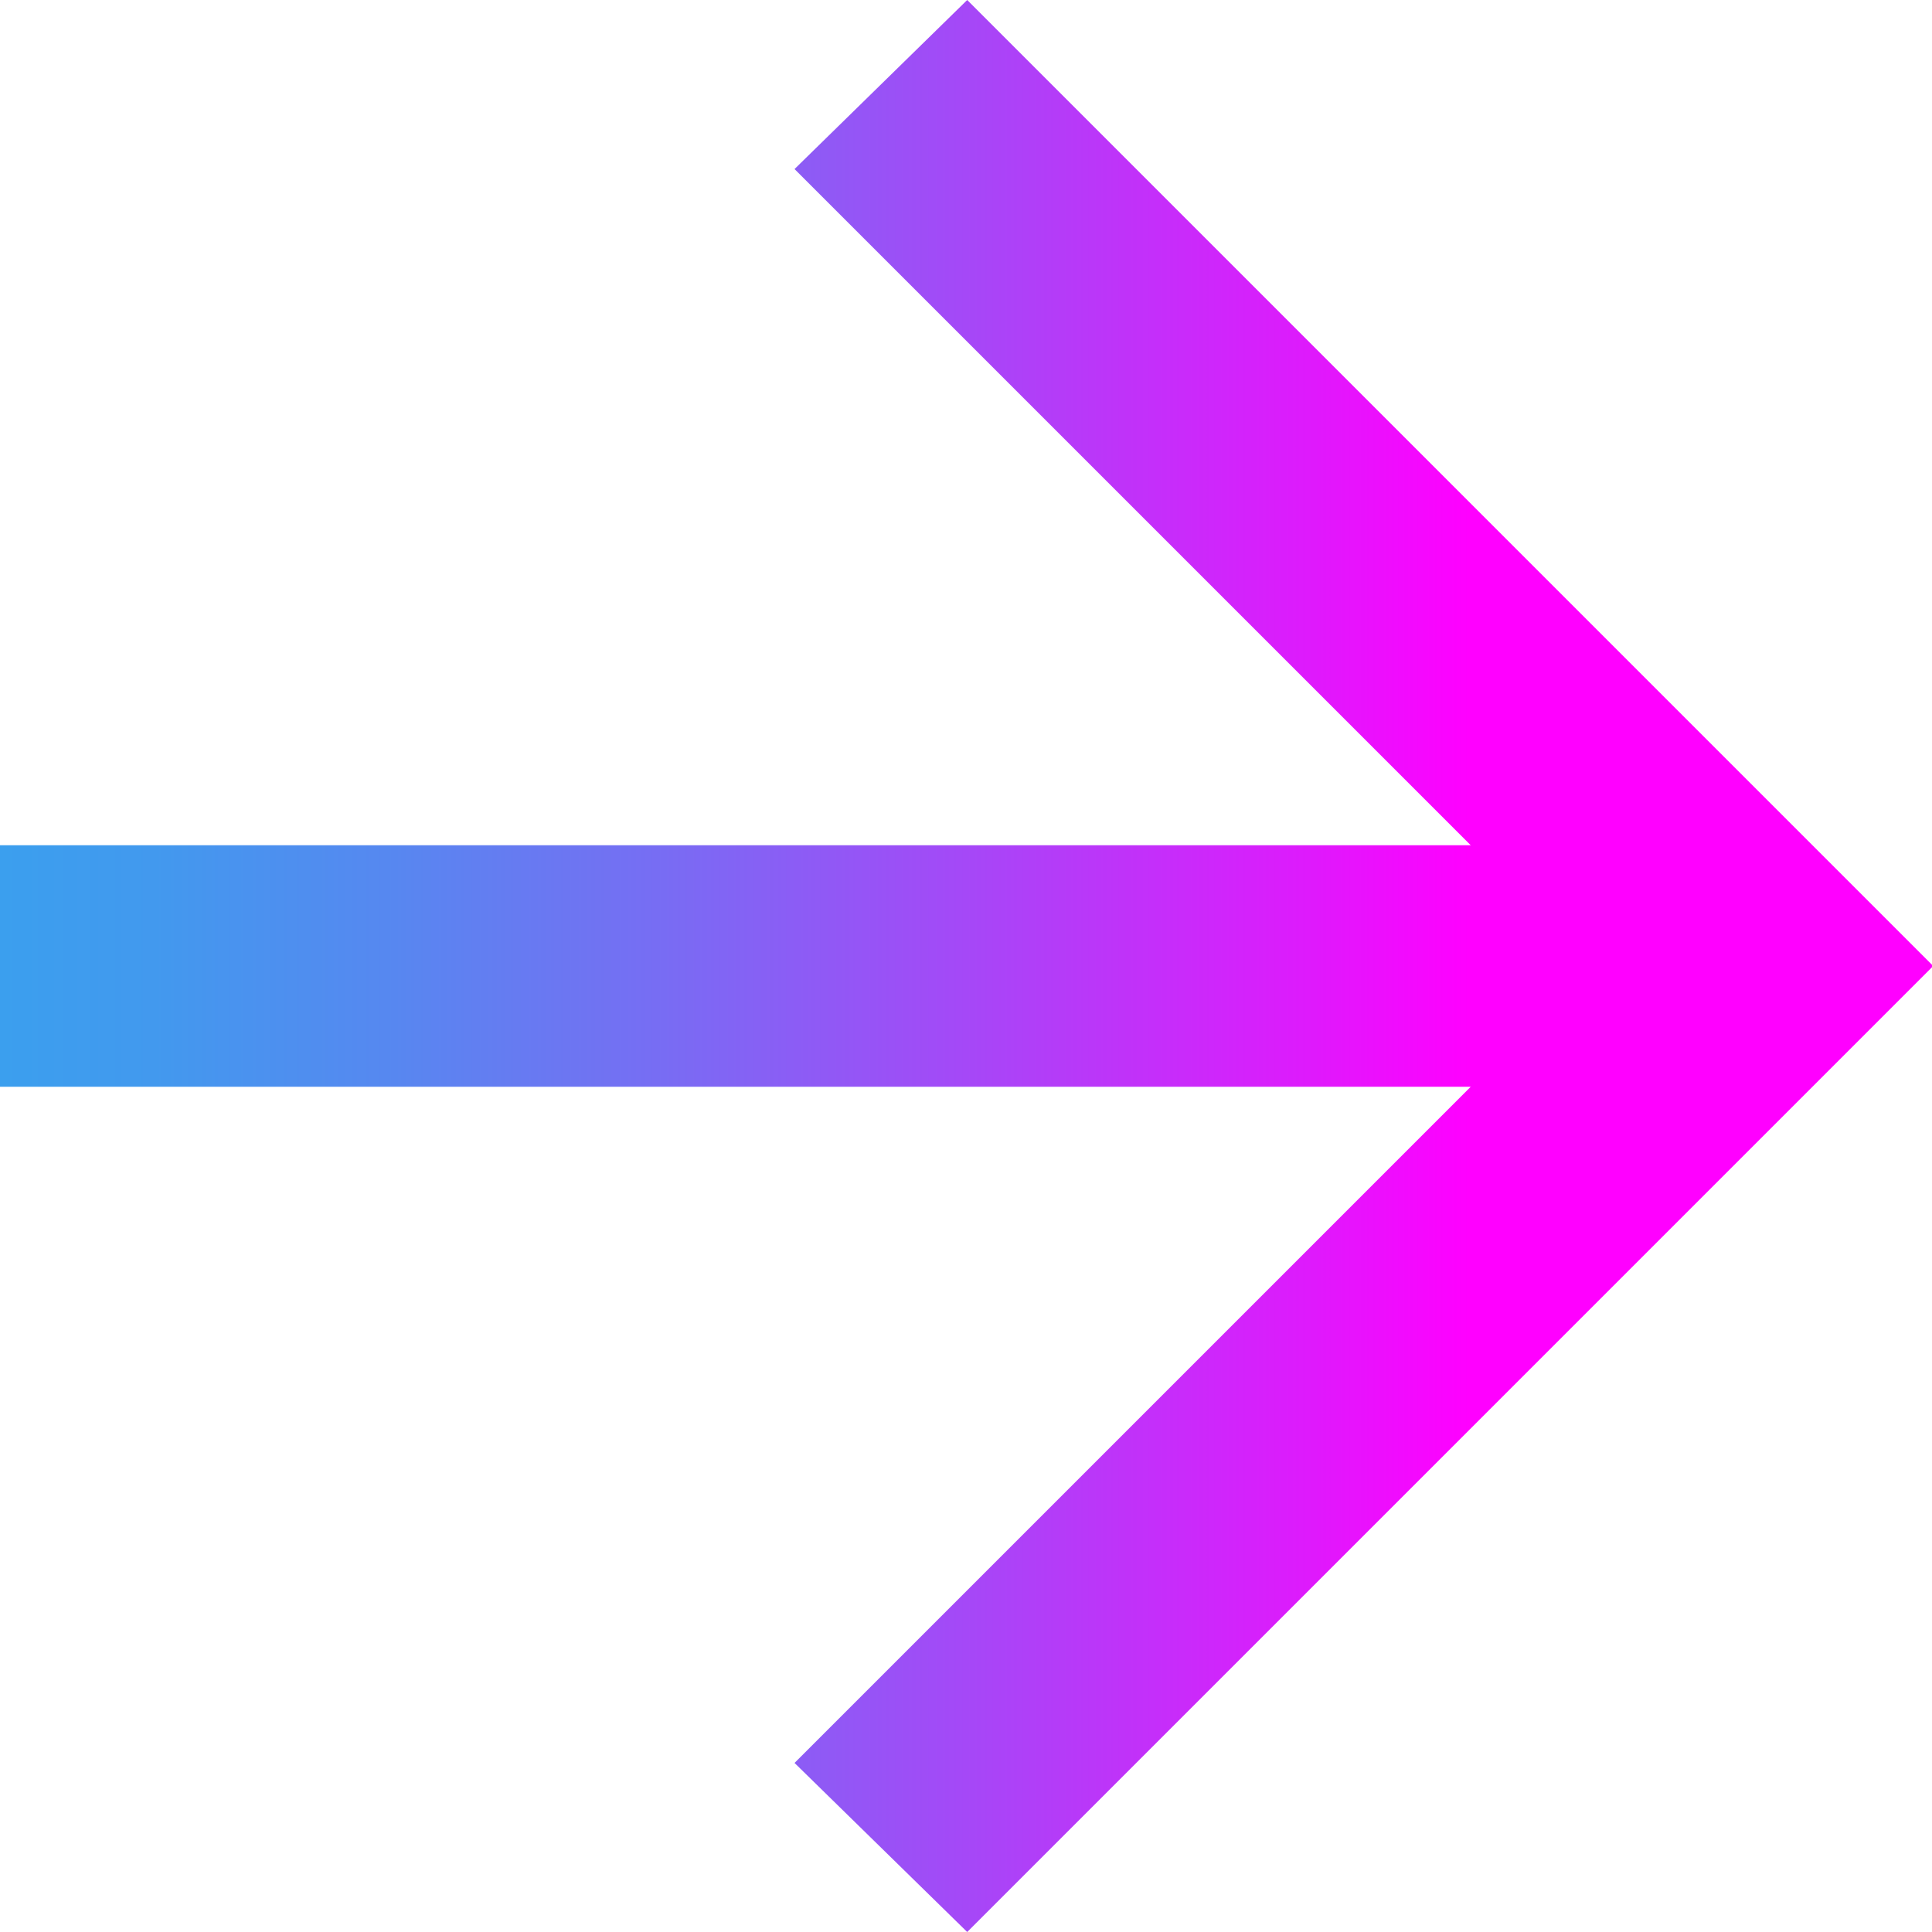 <?xml version="1.0" encoding="UTF-8"?>
<svg id="Layer_1" data-name="Layer 1" xmlns="http://www.w3.org/2000/svg" xmlns:xlink="http://www.w3.org/1999/xlink" viewBox="0 0 16 16">
  <defs>
    <style>
      .cls-1 {
        fill: url(#linear-gradient);
        isolation: isolate;
      }
    </style>
    <linearGradient id="linear-gradient" x1="0" y1="8" x2="16" y2="8" gradientUnits="userSpaceOnUse">
      <stop offset="0" stop-color="#3b9fee"/>
      <stop offset=".08" stop-color="#4299ee"/>
      <stop offset=".2" stop-color="#5688f0"/>
      <stop offset=".34" stop-color="#776df3"/>
      <stop offset=".5" stop-color="#a548f7"/>
      <stop offset=".68" stop-color="#df19fc"/>
      <stop offset=".76" stop-color="#f0f"/>
      <stop offset=".8" stop-color="#f0f"/>
      <stop offset="1" stop-color="#f0f"/>
    </linearGradient>
  </defs>
  <path class="cls-1" d="m12.18,9H0v-2h12.18L6.58,1.4l1.43-1.4,8,8-8,8-1.43-1.4,5.6-5.6Z"/>
</svg>